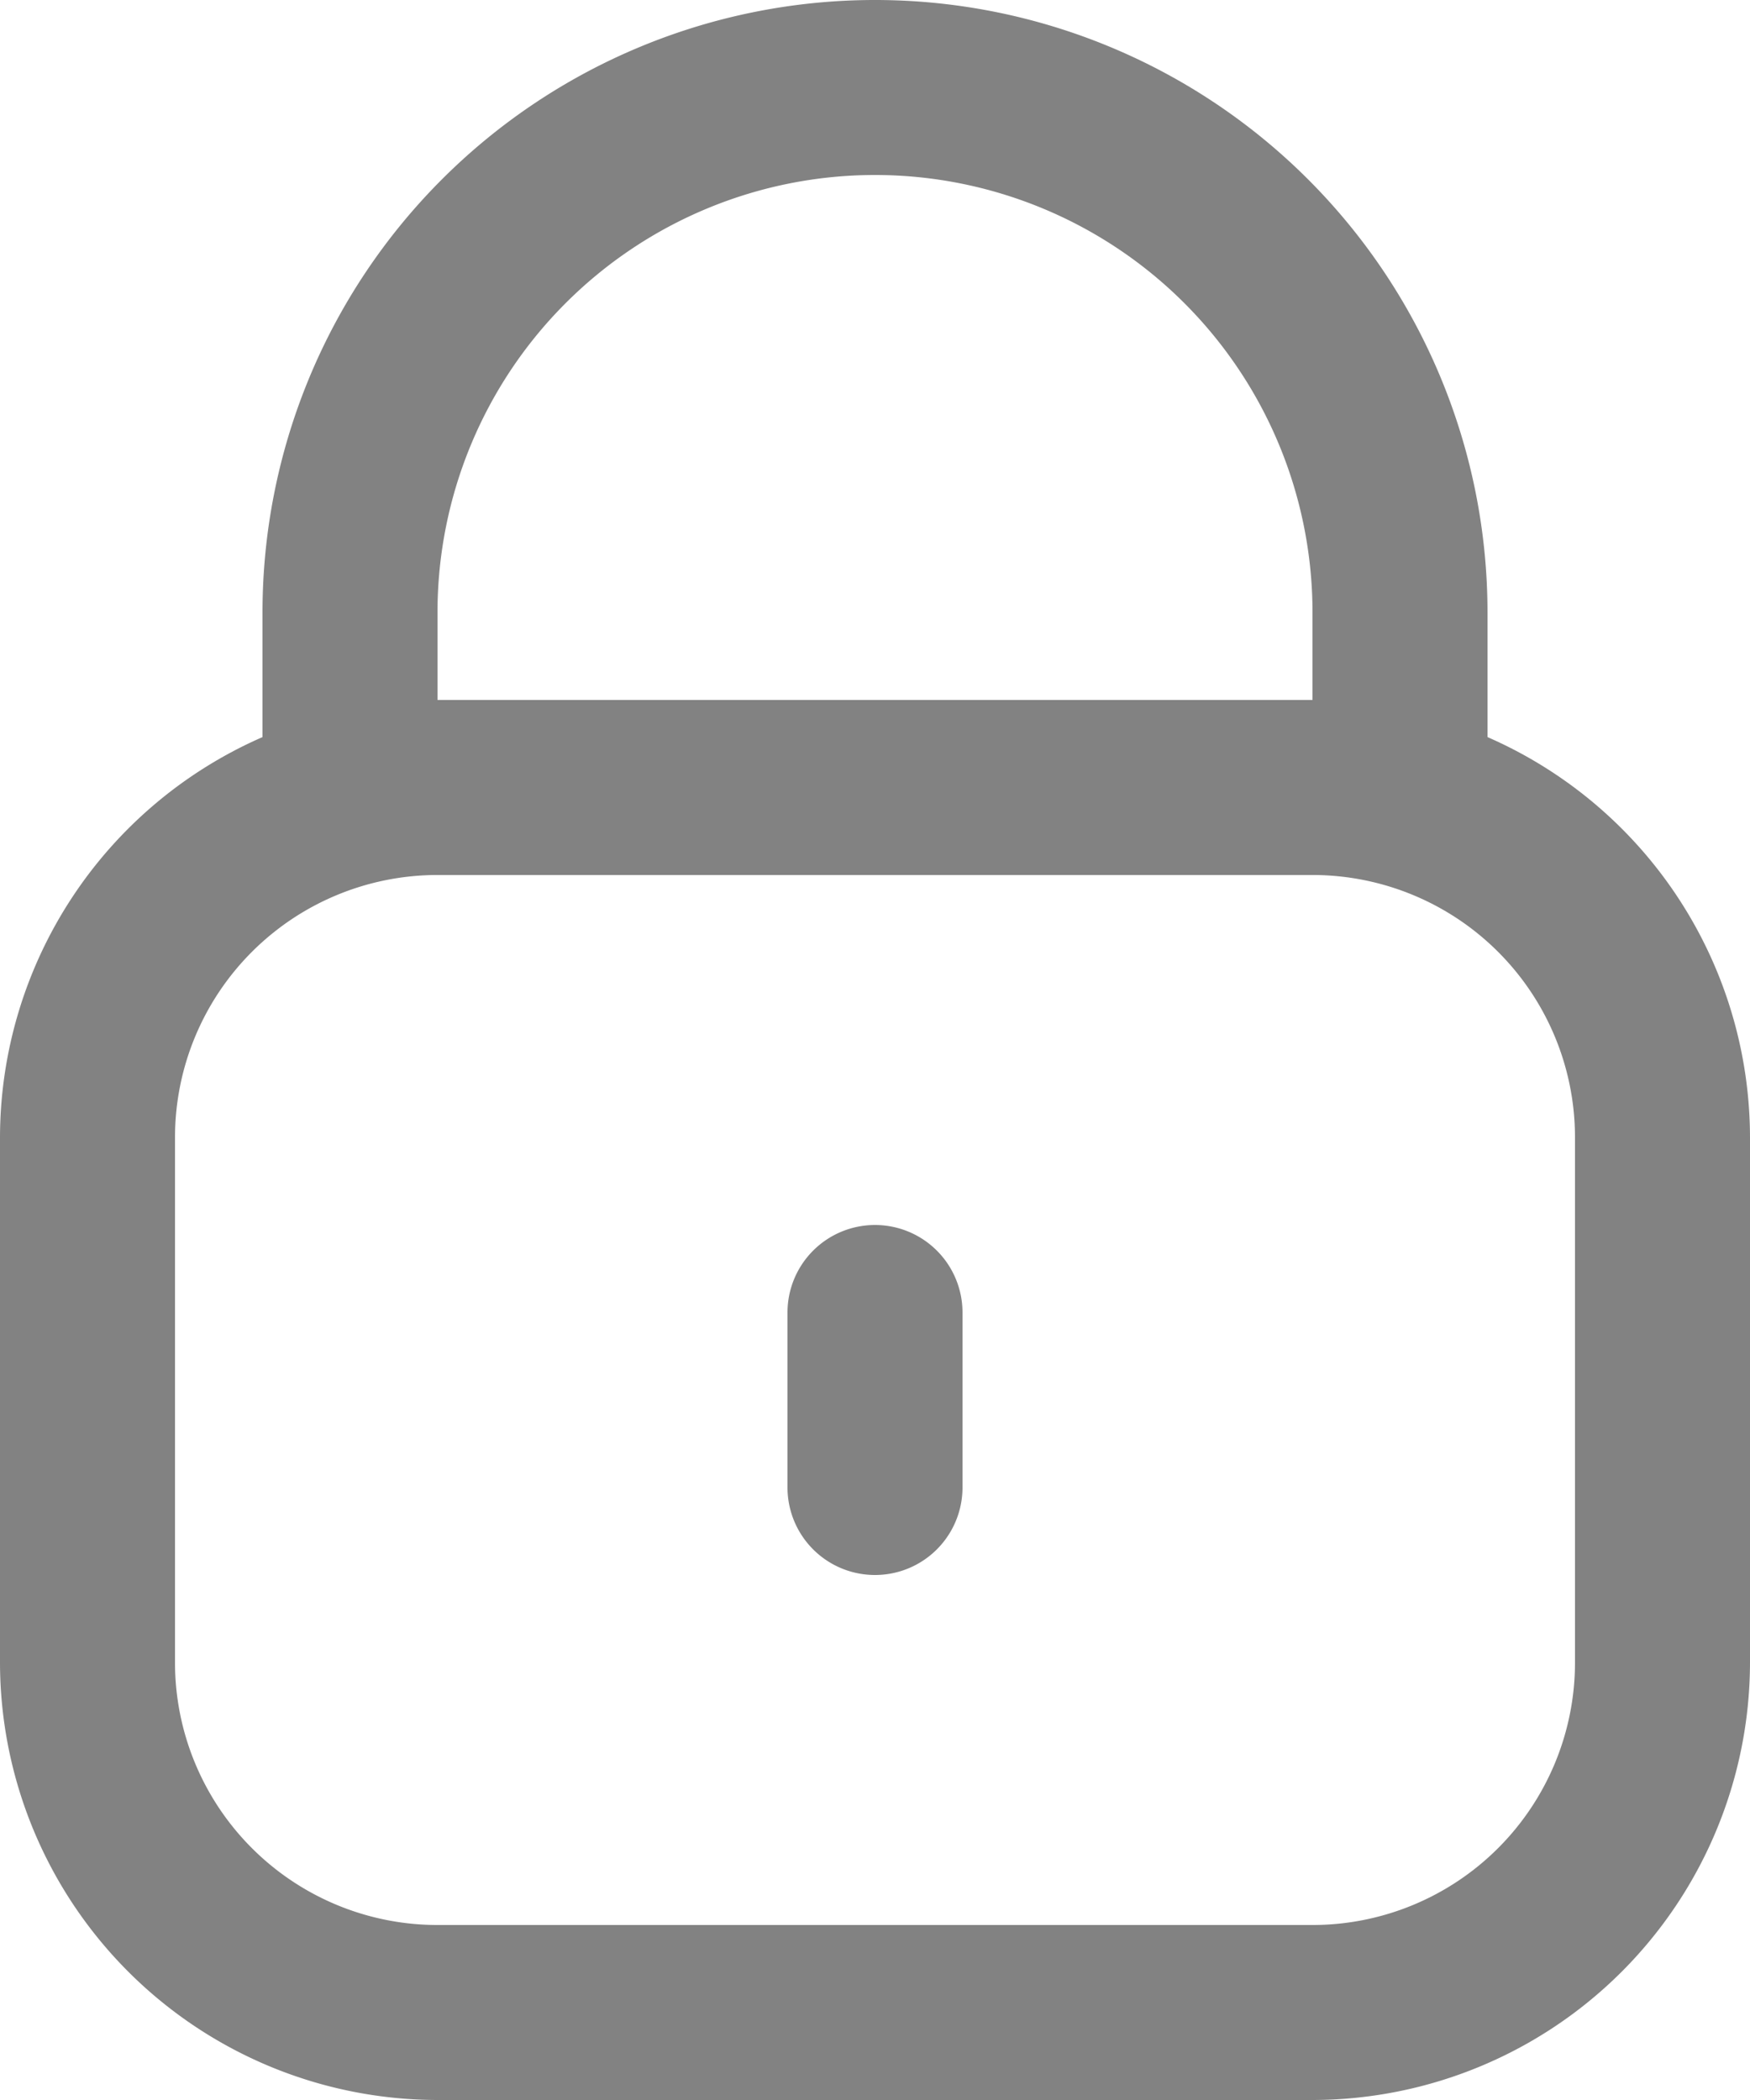 <svg xmlns="http://www.w3.org/2000/svg" width="20" height="24" viewBox="0 0 20 24">
  <g id="icon_lock" transform="translate(-2)">
    <path id="Path_2529" data-name="Path 2529" d="M19,8.424V7A7,7,0,1,0,5,7V8.424A5,5,0,0,0,2,13v6a5.006,5.006,0,0,0,5,5H17a5.006,5.006,0,0,0,5-5V13A5,5,0,0,0,19,8.424ZM7,7A5,5,0,0,1,17,7V8H7ZM20,19a3,3,0,0,1-3,3H7a3,3,0,0,1-3-3V13a3,3,0,0,1,3-3H17a3,3,0,0,1,3,3Z" fill="#828282"/>
    <path id="Path_2530" data-name="Path 2530" d="M12,14a1,1,0,0,0-1,1v2a1,1,0,0,0,2,0V15A1,1,0,0,0,12,14Z" fill="#828282"/>
  </g>
</svg>

